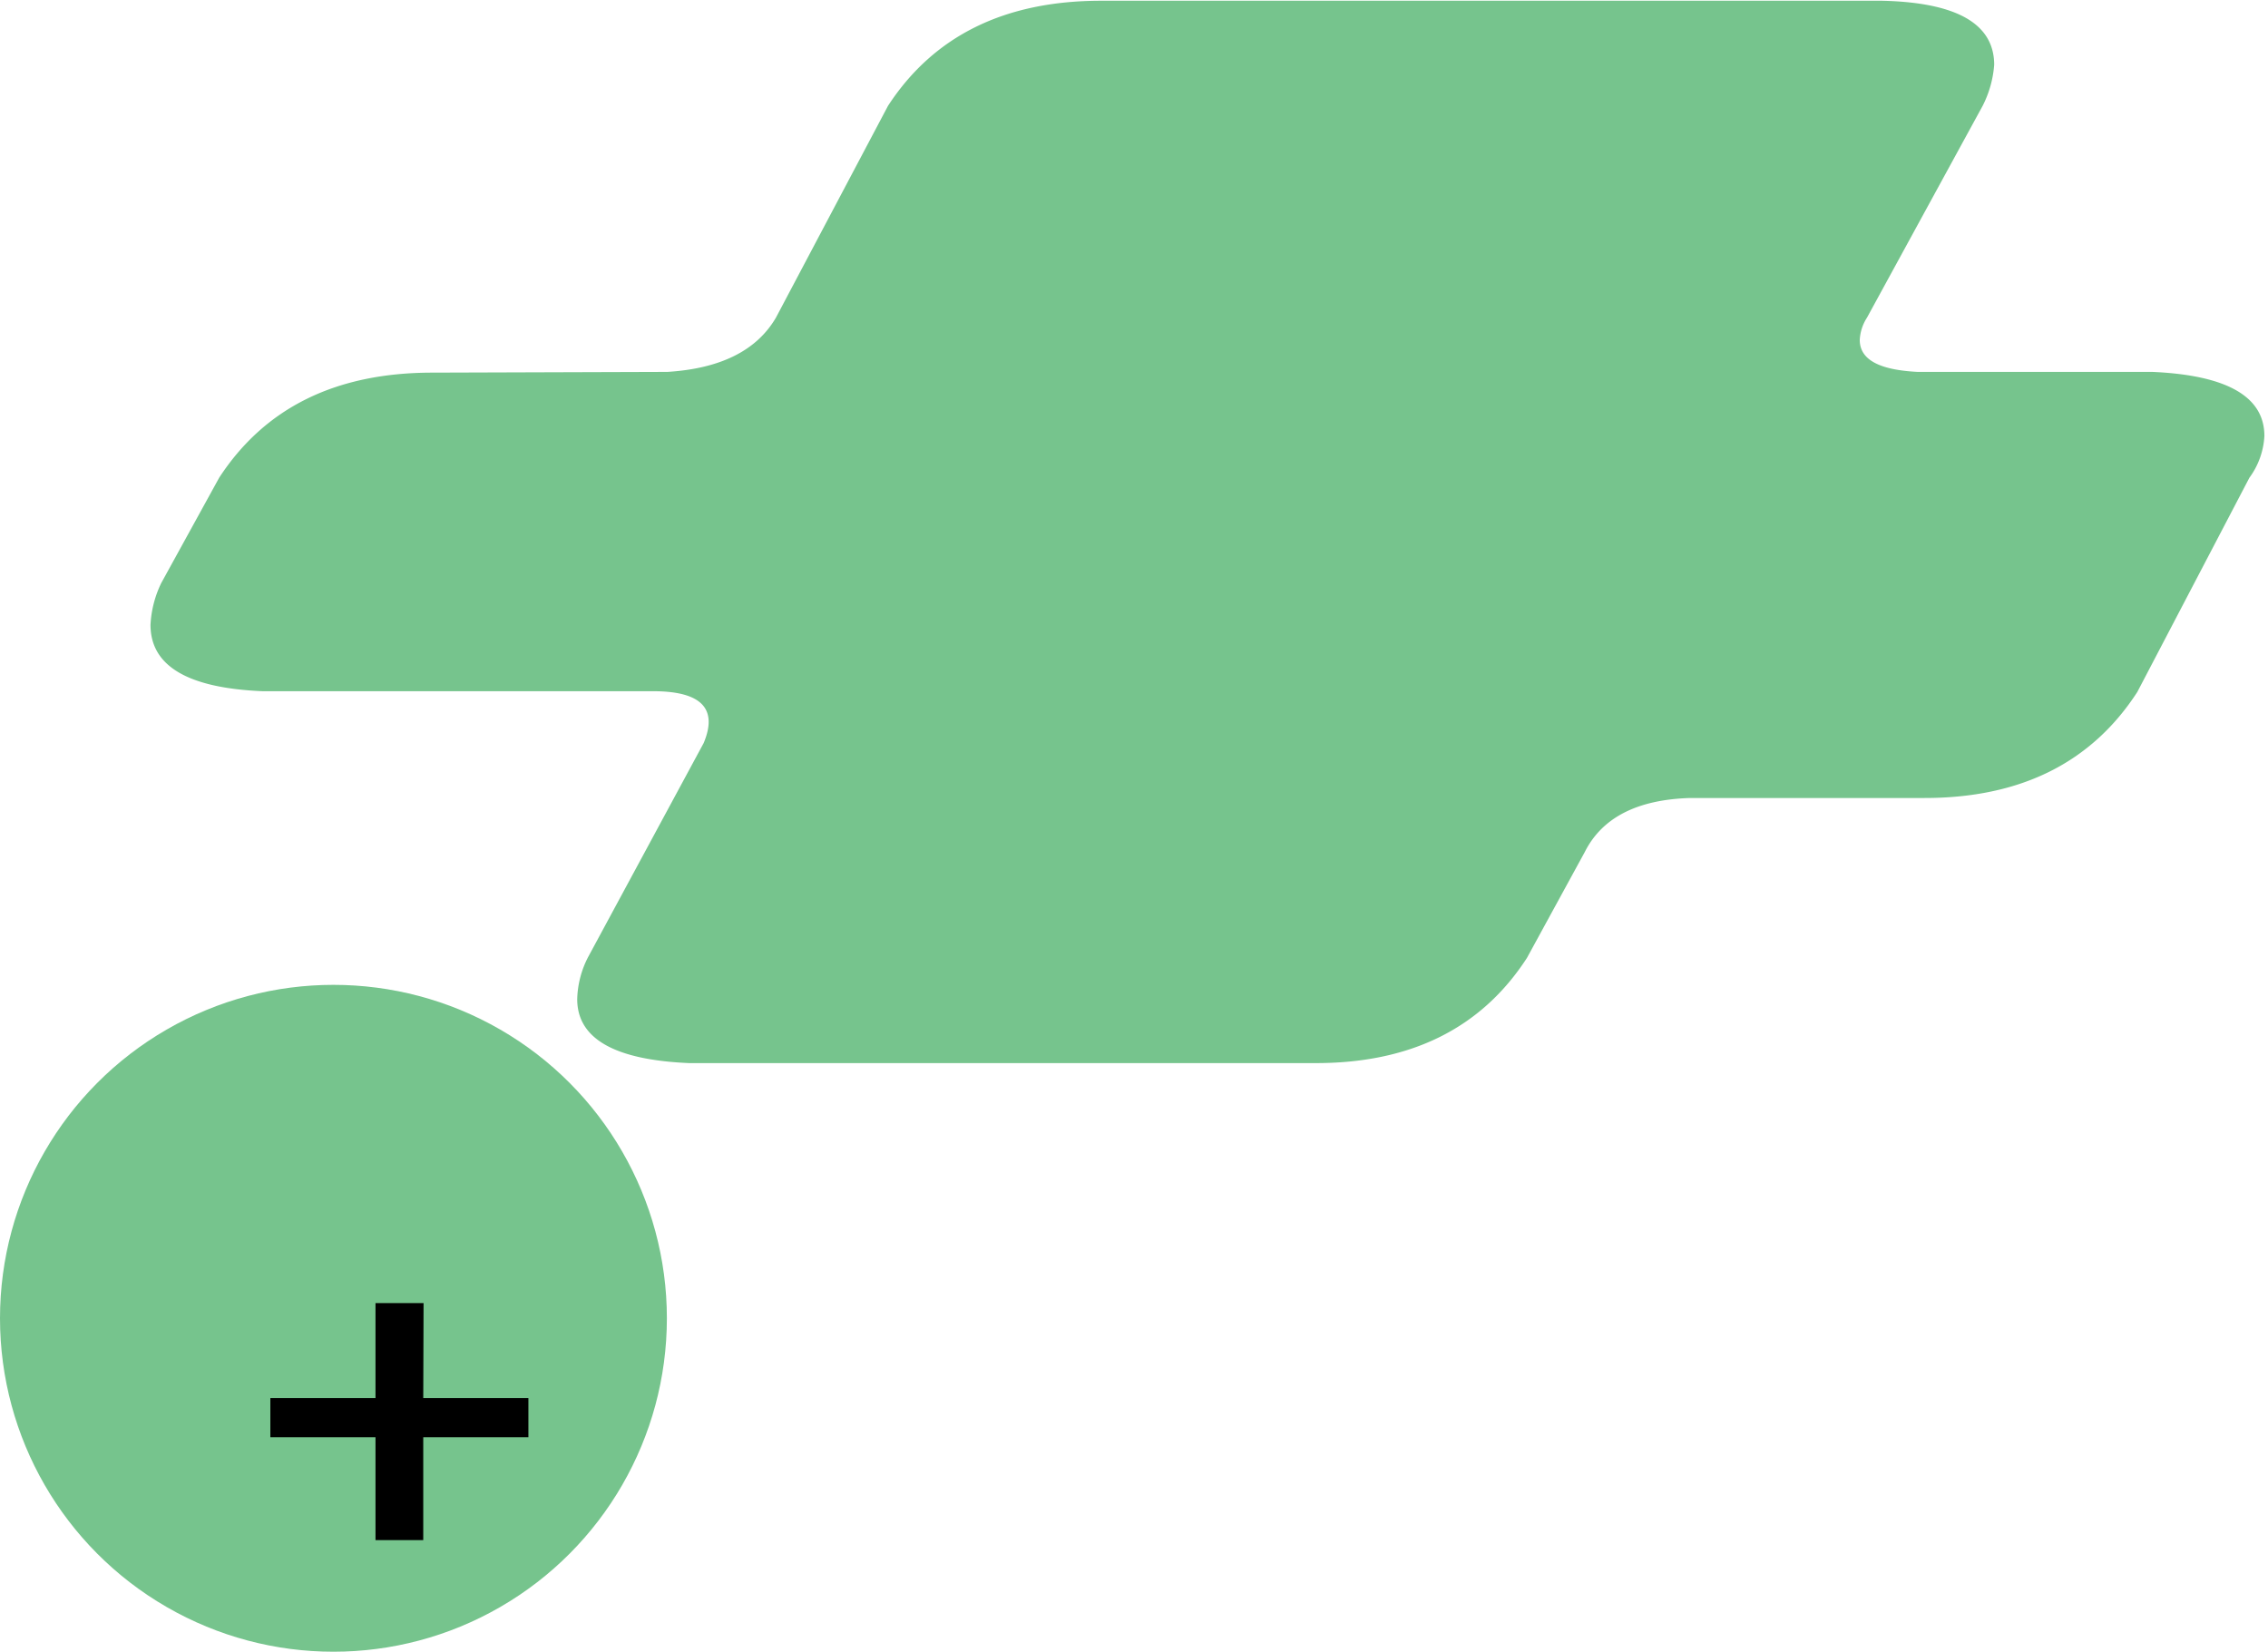 <svg id="Layer_1" data-name="Layer 1" xmlns="http://www.w3.org/2000/svg" viewBox="0 0 151 110"><defs><style>.cls-1{fill:#76c48d;}</style></defs><circle class="cls-1" cx="22.2" cy="87.77" r="22.2"/><path class="cls-1" d="M44.44,24.76q5.3-.33,7.22-3.61l7.46-14.1q4.56-7,14.19-7h52q7.45.17,7.46,4.26A7.18,7.18,0,0,1,132,7.05l-7.7,14.1a3,3,0,0,0-.48,1.48c0,1.31,1.28,2,3.85,2.13H143.3q7.45.33,7.46,4.26a5.15,5.15,0,0,1-1,2.79l-7.46,14.26q-4.58,7.07-14.19,7.06H112.51c-3.52.11-5.85,1.31-7,3.6l-3.85,7.05q-4.57,7.05-14.19,7H45.89c-5-.21-7.46-1.64-7.46-4.26a6.42,6.42,0,0,1,.72-2.79l7.7-14.26q1.44-3.45-3.37-3.45h-26c-5-.21-7.46-1.69-7.46-4.42a7.18,7.18,0,0,1,.72-2.79l3.85-7q4.56-7,14.19-7Z"/><path d="M28.18,93.08h7v2.61h-7v6.85H25V95.69H18V93.08h7V86.76h3.2Z"/></svg>